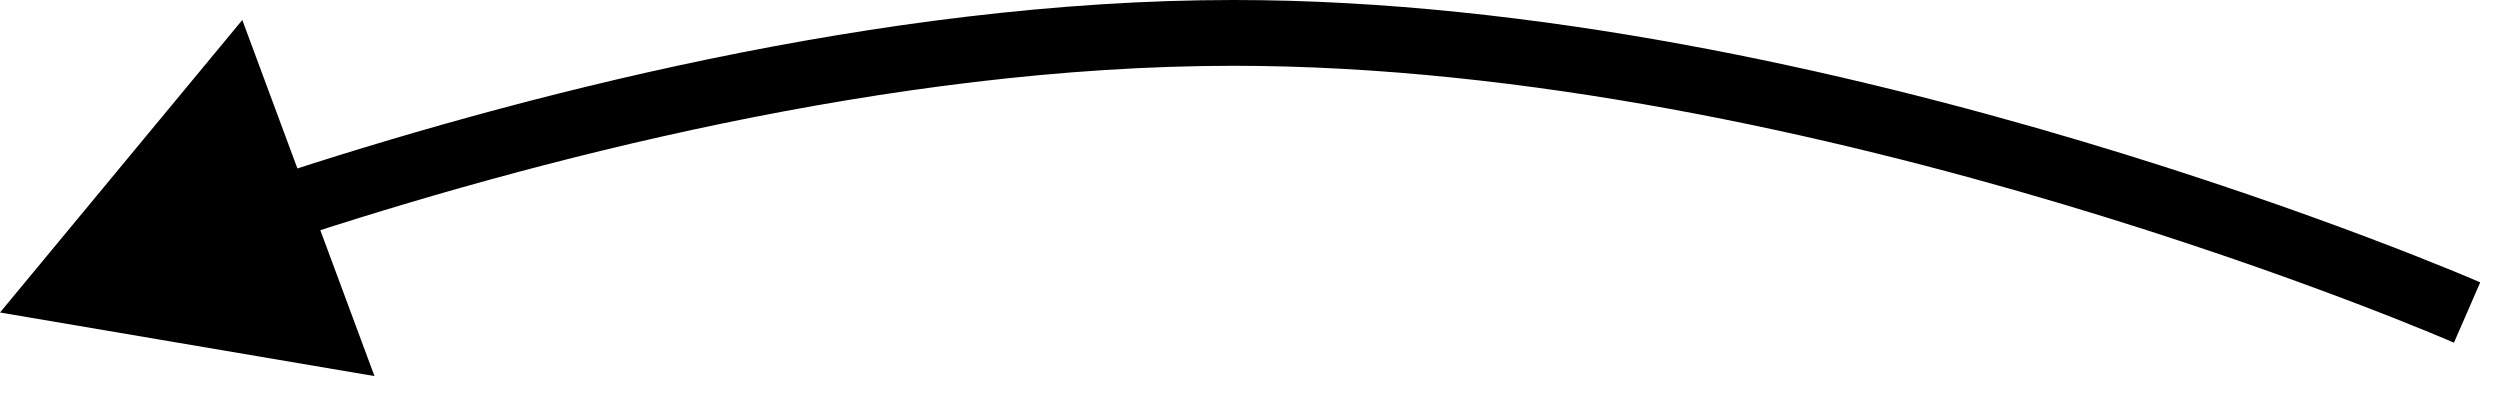 <svg viewBox="0 0 76 12" fill="none" xmlns="http://www.w3.org/2000/svg">
<path d="M0 9.5L11.384 11.433L7.366 0.608L0 9.5ZM75 9.5C75.4 8.583 75.399 8.583 75.399 8.583C75.399 8.583 75.398 8.583 75.398 8.583C75.397 8.582 75.396 8.582 75.395 8.581C75.392 8.58 75.388 8.578 75.383 8.576C75.373 8.572 75.358 8.565 75.338 8.557C75.299 8.54 75.242 8.515 75.166 8.484C75.015 8.42 74.793 8.327 74.505 8.209C73.93 7.974 73.089 7.638 72.025 7.236C69.898 6.433 66.875 5.362 63.286 4.292C56.12 2.155 46.639 5.72033e-07 37.5 4.17331e-07L37.5 2C46.361 2 55.63 4.095 62.714 6.208C66.25 7.263 69.227 8.317 71.319 9.107C72.364 9.502 73.188 9.831 73.748 10.06C74.029 10.175 74.243 10.265 74.387 10.326C74.459 10.356 74.513 10.379 74.549 10.395C74.567 10.402 74.58 10.408 74.589 10.412C74.593 10.414 74.596 10.415 74.598 10.416C74.599 10.416 74.6 10.416 74.6 10.417C74.6 10.417 74.6 10.417 74.6 10.417C74.6 10.417 74.6 10.417 75 9.5ZM37.5 4.17331e-07C26.746 4.03771e-07 15.512 2.984 8.125 5.418L8.751 7.318C16.067 4.907 27.063 2 37.5 2L37.5 4.17331e-07Z" fill="black"/>
</svg>
